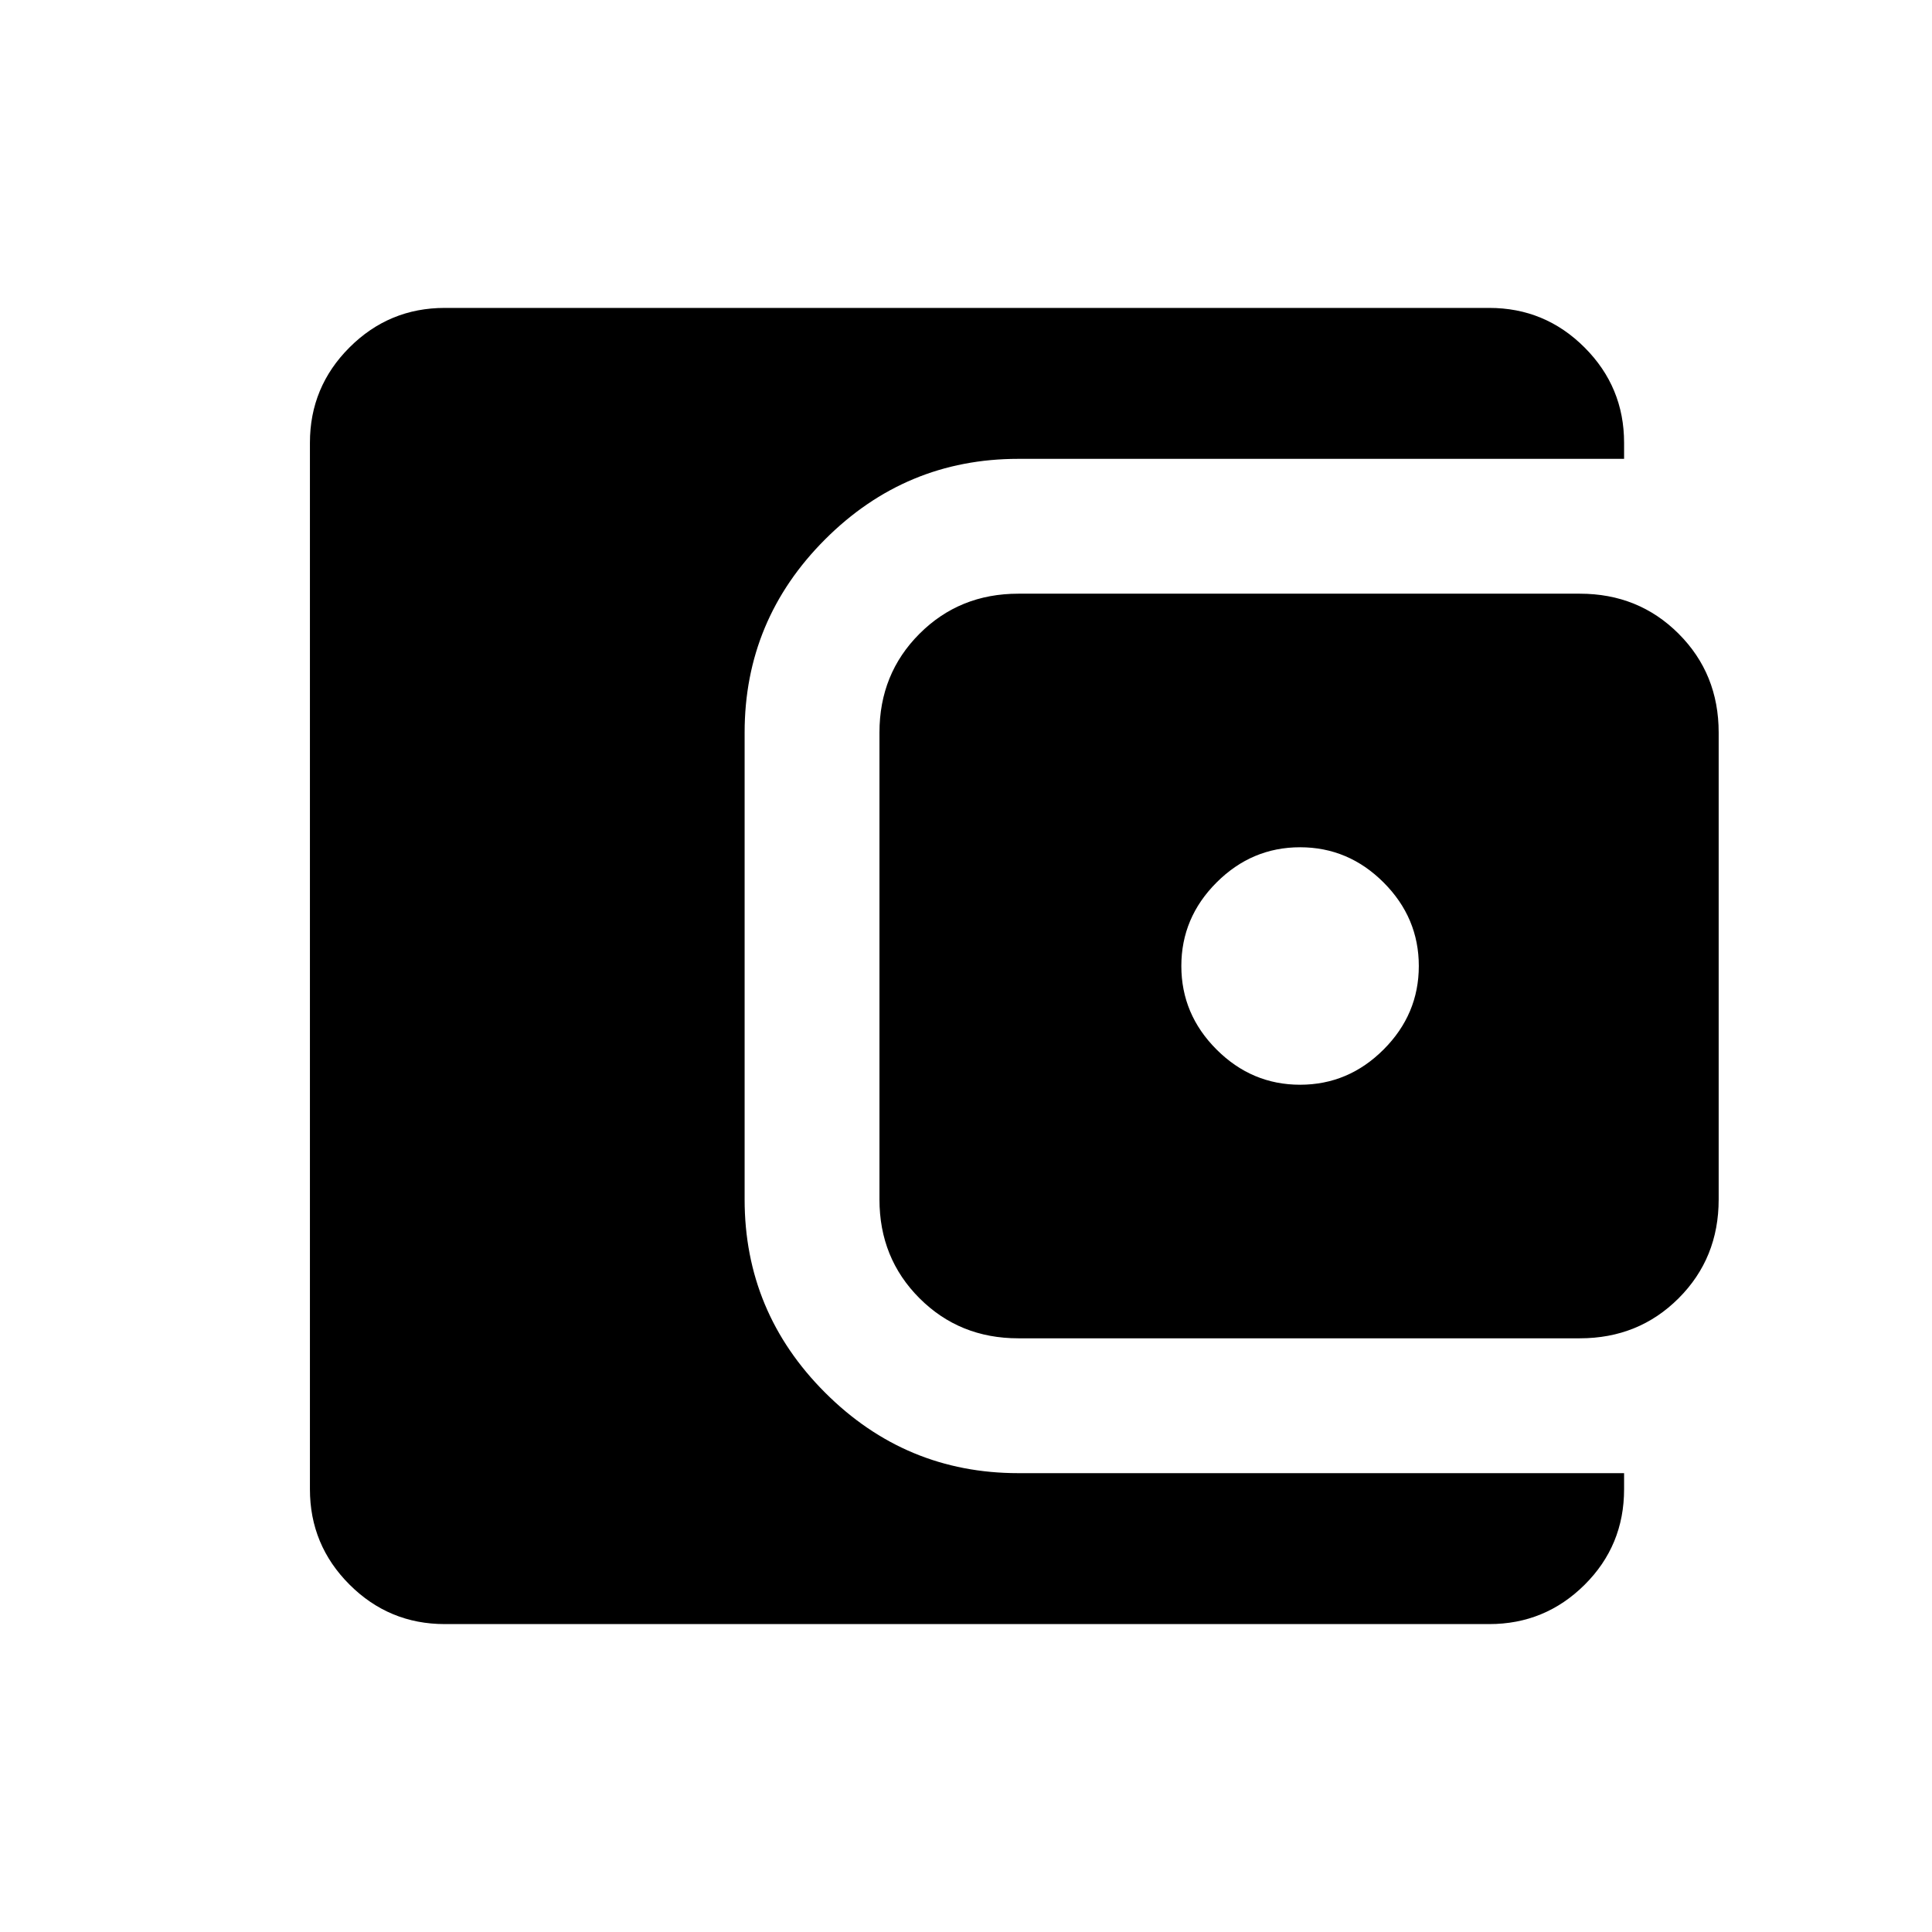 <svg xmlns="http://www.w3.org/2000/svg" height="20" viewBox="0 -960 960 960" width="20"><path d="M221-153q-27.7 0-47.35-19.65Q154-192.3 154-220v-520q0-27.7 19.65-47.35Q193.3-807 221-807h519q27.7 0 47.35 19.65Q807-767.7 807-740v8H506q-56 0-96 40t-40 96v232q0 56 40 96t96 40h301v8q0 28-19.65 47.5T740-153H221Zm285-142q-29.2 0-49.1-19.9Q437-334.8 437-364v-232q0-29.2 19.9-49.1Q476.8-665 506-665h279q29.2 0 49.1 19.9Q854-625.2 854-596v232q0 29.2-19.9 49.1Q814.2-295 785-295H506Zm140-126q24 0 41.5-17.5T705-480q0-24-17.5-41.5T646-539q-24 0-41.5 17.5T587-480q0 24 17.5 41.5T646-421Z"/></svg>